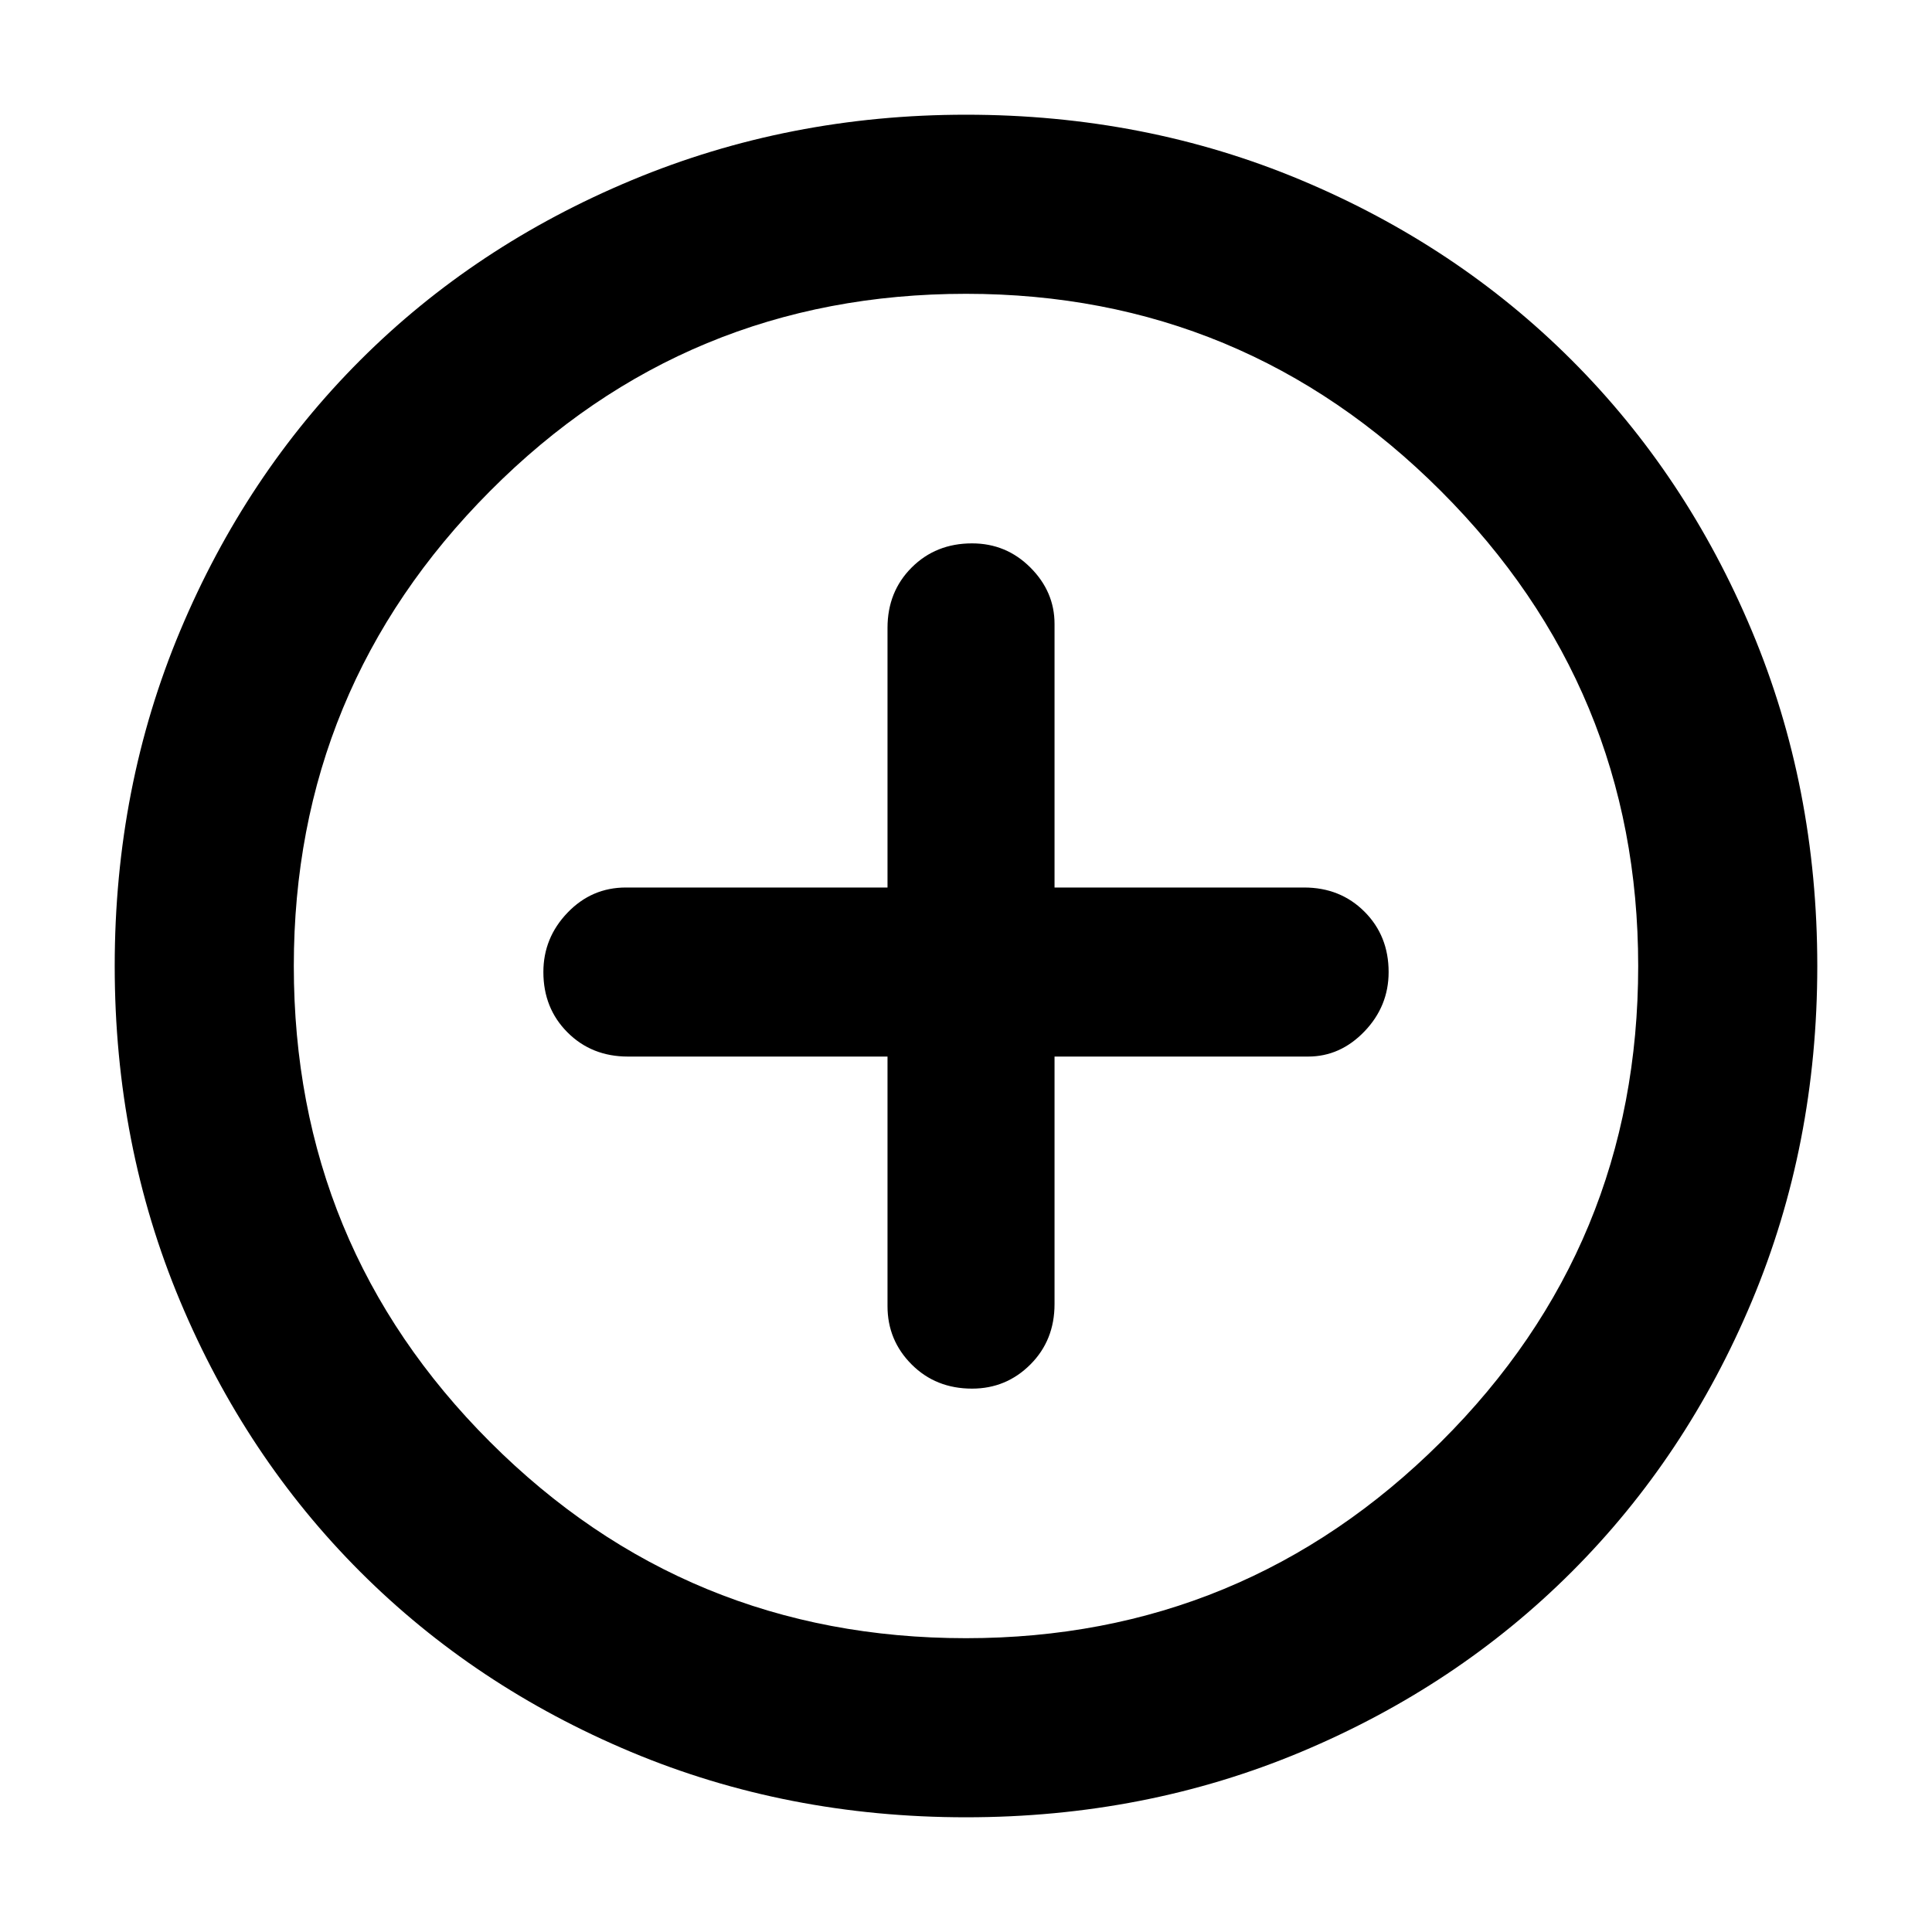 <svg xmlns="http://www.w3.org/2000/svg" height="40" width="40"><path d="M20.125 28.75q.708 0 1.208-.5t.5-1.25v-5.125h5.25q.667 0 1.167-.521t.5-1.229q0-.75-.5-1.25t-1.25-.5h-5.167v-5.458q0-.667-.5-1.167t-1.208-.5q-.75 0-1.25.5t-.5 1.25v5.375h-5.417q-.708 0-1.208.521t-.5 1.229q0 .75.5 1.25t1.25.5h5.375v5.167q0 .708.5 1.208t1.25.5ZM20 37.625q-3.708 0-6.938-1.354-3.229-1.354-5.604-3.729t-3.729-5.604Q2.375 23.708 2.375 20q0-3.708 1.354-6.937 1.354-3.23 3.729-5.605 2.375-2.375 5.625-3.729T20 2.375q3.708 0 6.938 1.354 3.229 1.354 5.604 3.729t3.729 5.605q1.354 3.229 1.354 6.937t-1.354 6.938q-1.354 3.229-3.729 5.604t-5.604 3.729q-3.23 1.354-6.938 1.354ZM20 20Zm0 13.917q5.75 0 9.833-4.063 4.084-4.062 4.084-9.854 0-5.75-4.084-9.833Q25.75 6.083 20 6.083q-5.792 0-9.854 4.084Q6.083 14.25 6.083 20q0 5.792 4.063 9.854 4.062 4.063 9.854 4.063Z"/></svg>